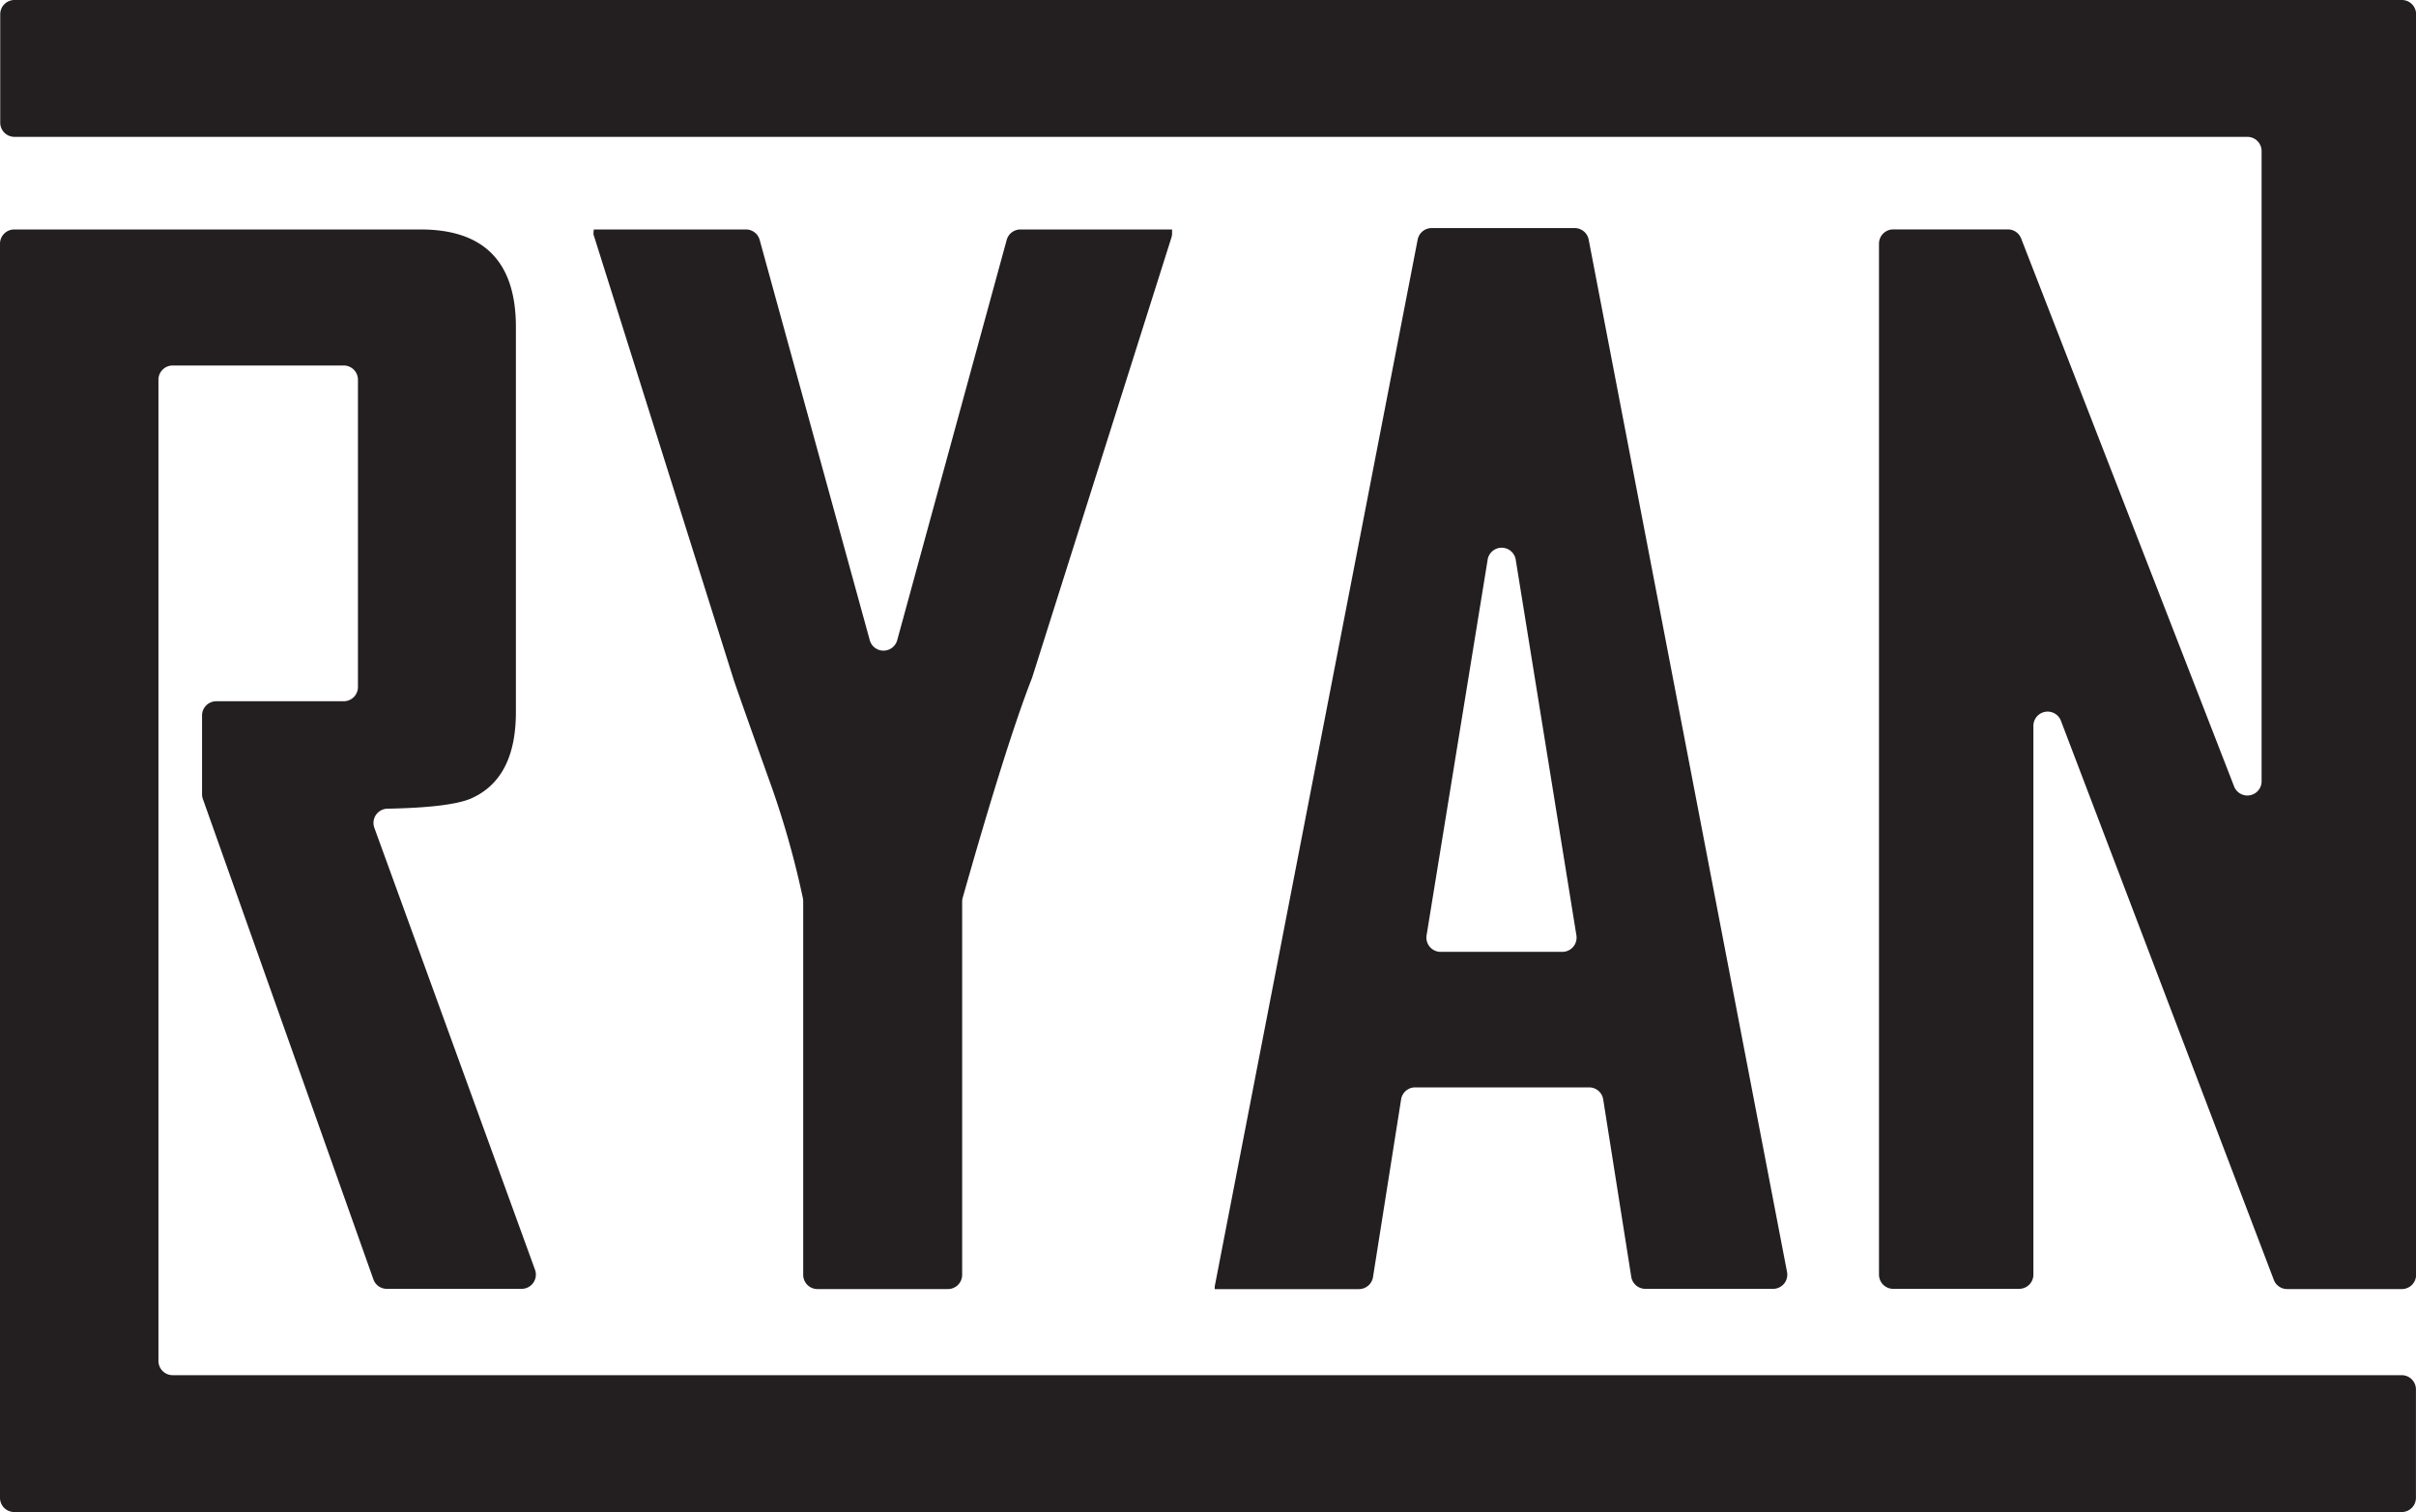 <svg id="Layer_1" data-name="Layer 1" xmlns="http://www.w3.org/2000/svg" viewBox="0 0 436.09 273"><defs><style>.cls-1{fill:#231f20;}</style></defs><path class="cls-1" d="M313.13,429.49H344a2.57,2.57,0,0,1,2.57,2.57v55.49a2.57,2.57,0,0,1-2.57,2.56h-23a2.57,2.57,0,0,0-2.57,2.57V506.9a2.47,2.47,0,0,0,.15.86l30.78,86.73a2.56,2.56,0,0,0,2.42,1.71h24.34a2.57,2.57,0,0,0,2.41-3.45l-29-79.79a2.57,2.57,0,0,1,2.36-3.45q11.16-.21,15-1.8,8.19-3.54,8.19-15.64V422.53q0-17.61-17.23-17.6H284.53a2.57,2.57,0,0,0-2.57,2.56V633.93a2.57,2.57,0,0,0,2.57,2.57H715.47a2.57,2.57,0,0,0,2.57-2.57V614.36a2.57,2.57,0,0,0-2.57-2.57H313.13a2.57,2.57,0,0,1-2.57-2.56V432.06A2.57,2.57,0,0,1,313.13,429.49Z" transform="translate(-281.96 -363.5)"/><path class="cls-1" d="M455.63,593.63V526.28a2.75,2.75,0,0,1,.1-.7q7.86-27.75,12.46-39.55l.06-.15L493.4,406.4a2.53,2.53,0,0,0,.12-.77v-.7H466.15a2.57,2.57,0,0,0-2.48,1.89L443.93,479a2.57,2.57,0,0,1-5,0l-19.85-72.19a2.57,2.57,0,0,0-2.48-1.88H389.15c-.09.65-.09,1,0,1.1L414.32,486q.49,1.59,7,19.8a162.17,162.17,0,0,1,5.57,19.9,3.29,3.29,0,0,1,.05.54v67.43a2.57,2.57,0,0,0,2.57,2.57h23.58A2.57,2.57,0,0,0,455.63,593.63Z" transform="translate(-281.96 -363.5)"/><path class="cls-1" d="M571.35,562.07l5.06,32A2.58,2.58,0,0,0,579,596.2h23a2.56,2.56,0,0,0,2.52-3.05l-35.8-186.38a2.57,2.57,0,0,0-2.52-2.09H540.37a2.57,2.57,0,0,0-2.52,2.08l-36.63,189v.49h26A2.58,2.58,0,0,0,529.8,594l5.06-32a2.56,2.56,0,0,1,2.53-2.17h31.43A2.56,2.56,0,0,1,571.35,562.07Zm-15.78-97.39,10.93,67.68a2.58,2.58,0,0,1-2.54,3H542a2.58,2.58,0,0,1-2.54-3l11-67.67A2.57,2.57,0,0,1,555.57,464.68Z" transform="translate(-281.96 -363.5)"/><path class="cls-1" d="M282,366.07v19.57a2.57,2.57,0,0,0,2.57,2.57H687.61a2.57,2.57,0,0,1,2.57,2.56V504.46a2.57,2.57,0,0,1-5,.93l-38.4-98.83a2.56,2.56,0,0,0-2.39-1.64H623.69a2.57,2.57,0,0,0-2.57,2.57V593.63a2.57,2.57,0,0,0,2.57,2.57h22.73a2.57,2.57,0,0,0,2.57-2.57v-99a2.57,2.57,0,0,1,5-.91l38.4,100.87a2.57,2.57,0,0,0,2.4,1.65h20.71a2.57,2.57,0,0,0,2.57-2.57V388.21h0V366.07a2.57,2.57,0,0,0-2.57-2.57H284.53A2.57,2.57,0,0,0,282,366.07Z" transform="translate(-281.96 -363.5)"/></svg>